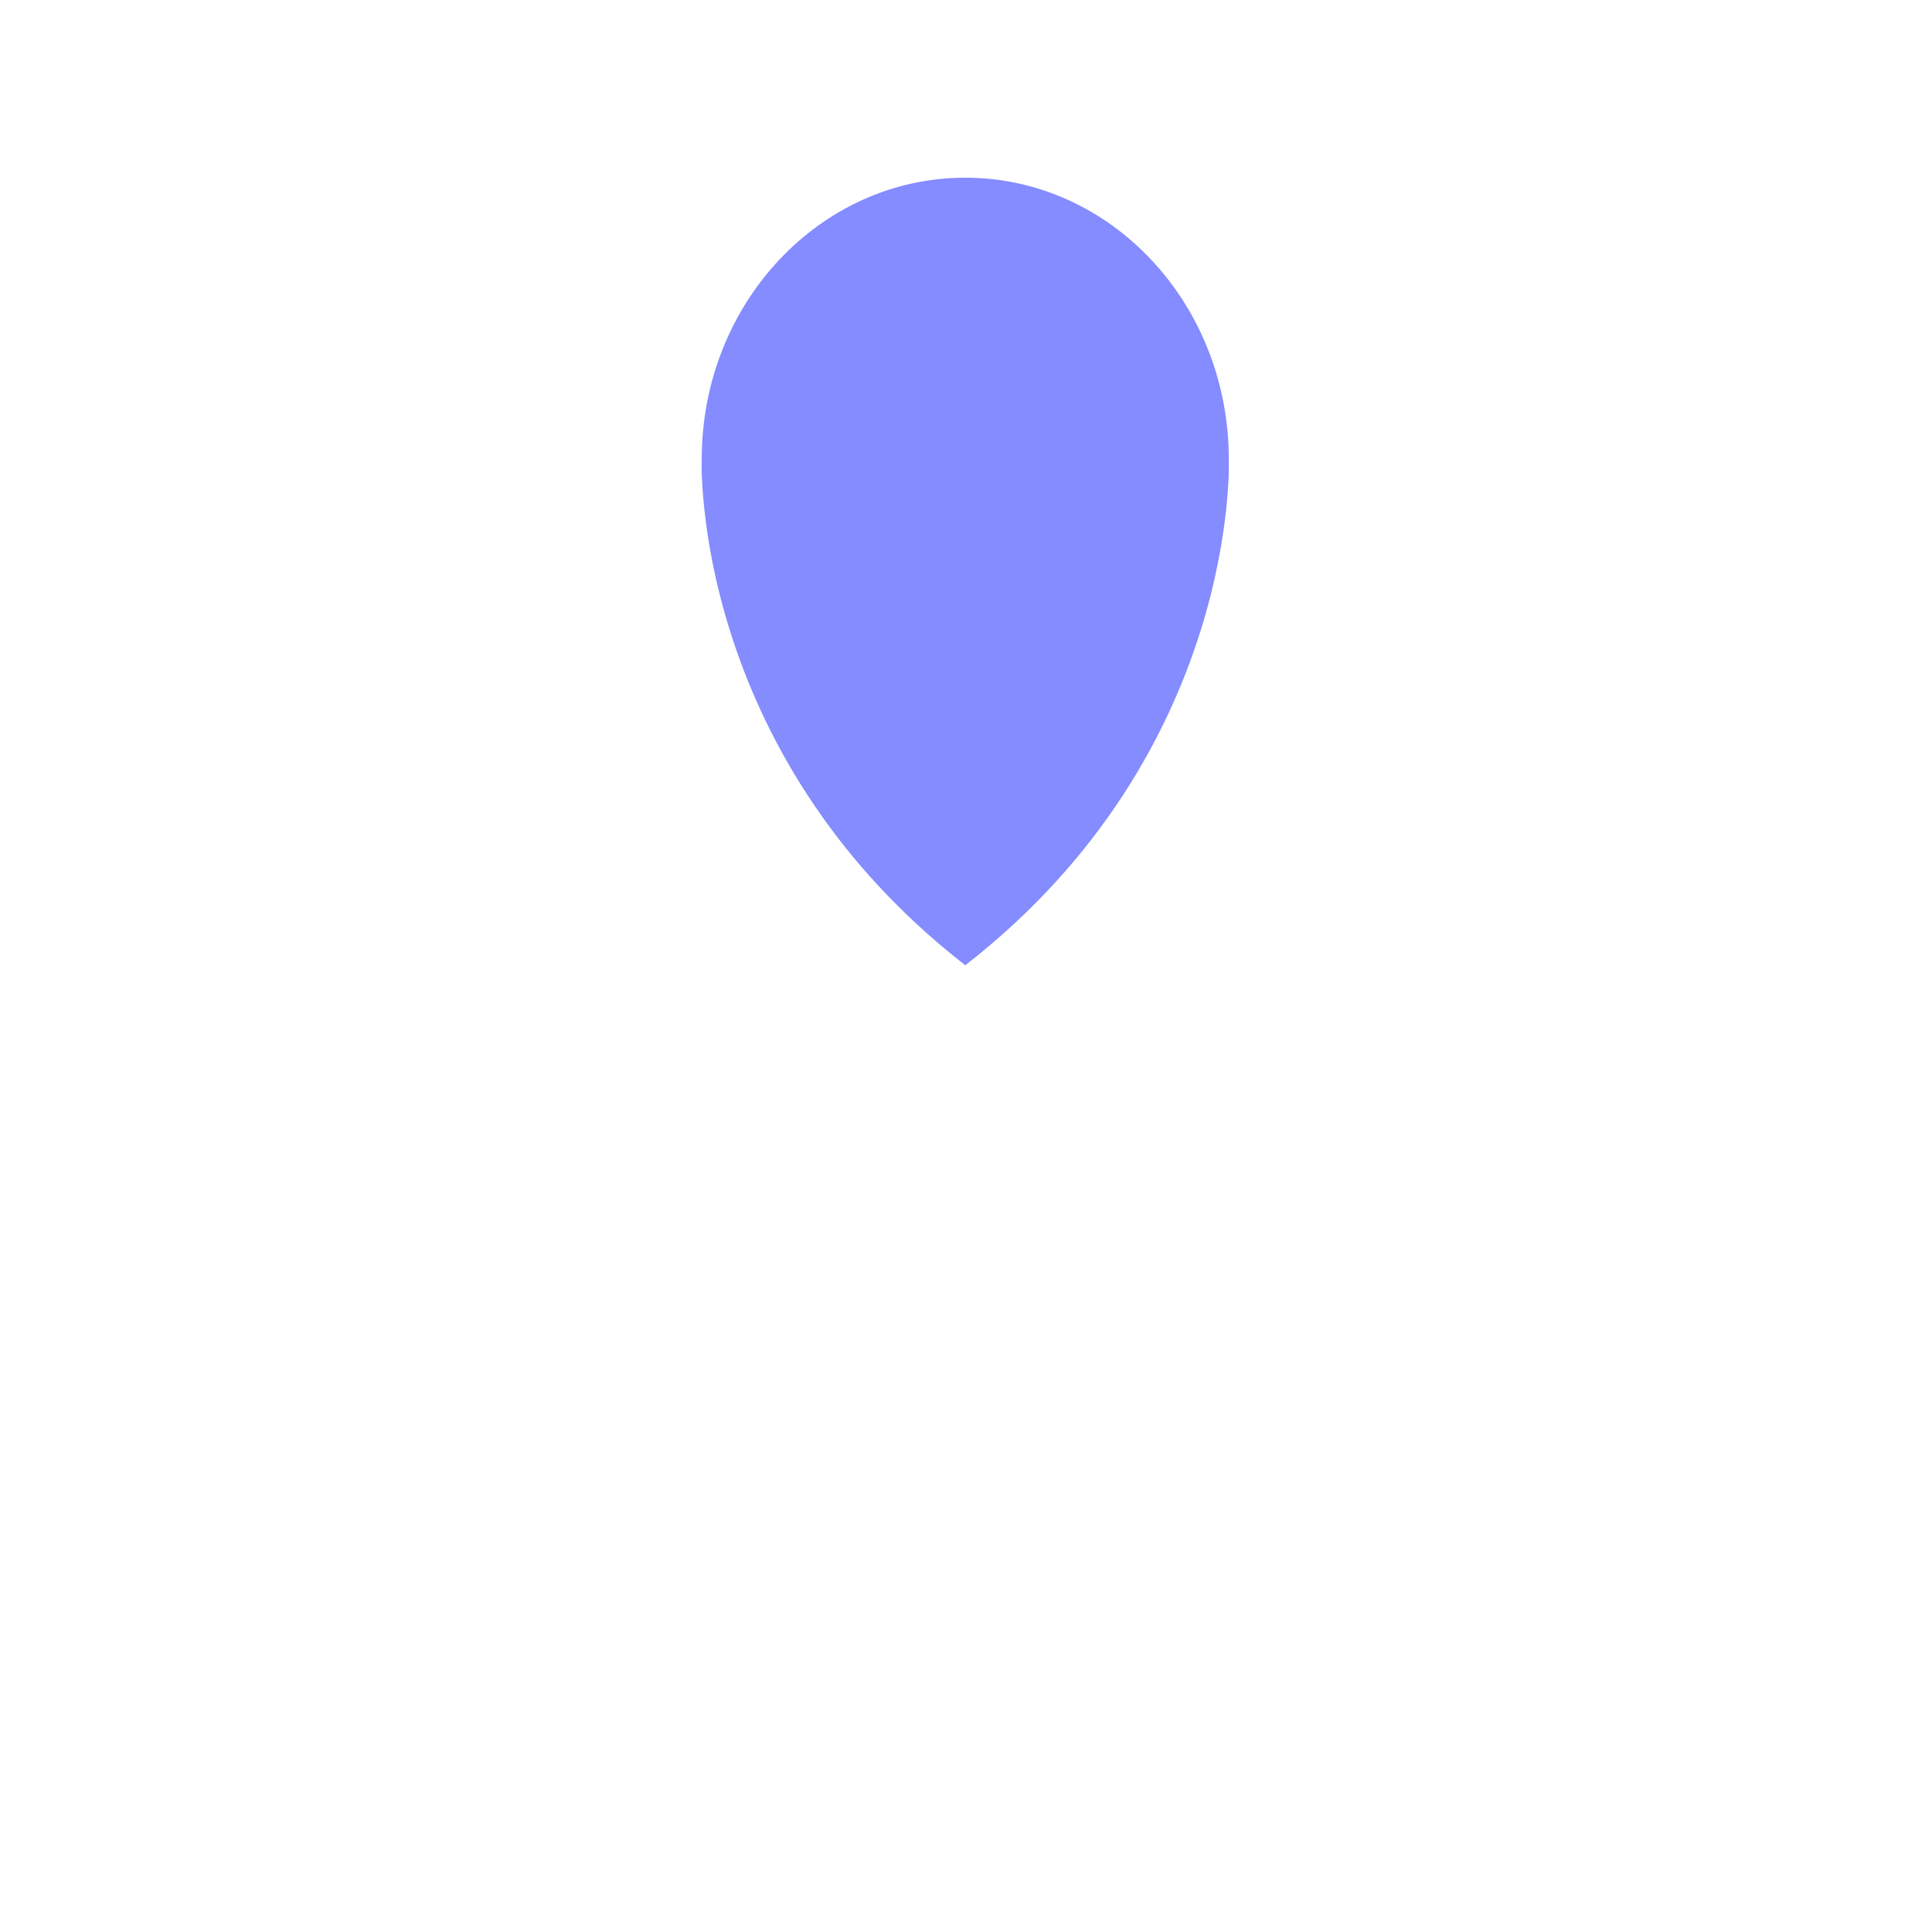 <?xml version="1.0" encoding="UTF-8" standalone="no"?>
<!DOCTYPE svg PUBLIC "-//W3C//DTD SVG 1.1//EN" "http://www.w3.org/Graphics/SVG/1.1/DTD/svg11.dtd">
<svg width="100%" height="100%" viewBox="0 0 591 591" version="1.1" xmlns="http://www.w3.org/2000/svg" xmlns:xlink="http://www.w3.org/1999/xlink" xml:space="preserve" xmlns:serif="http://www.serif.com/" style="fill-rule:evenodd;clip-rule:evenodd;stroke-linejoin:round;stroke-miterlimit:2;">
    <g transform="matrix(0.469,0,0,0.501,151.27,29.852)">
        <circle cx="307.047" cy="220.8" r="171.885" style="fill:rgb(132,140,255);"/>
    </g>
    <g transform="matrix(0.469,0,0,0.469,156.791,39.082)">
        <path d="M294.226,545.437C115.87,405.895 123.391,216.181 123.391,216.181L467.16,216.181C467.16,216.181 474.711,406.656 295.276,546.255L294.226,545.437Z" style="fill:rgb(132,140,255);"/>
    </g>
</svg>
